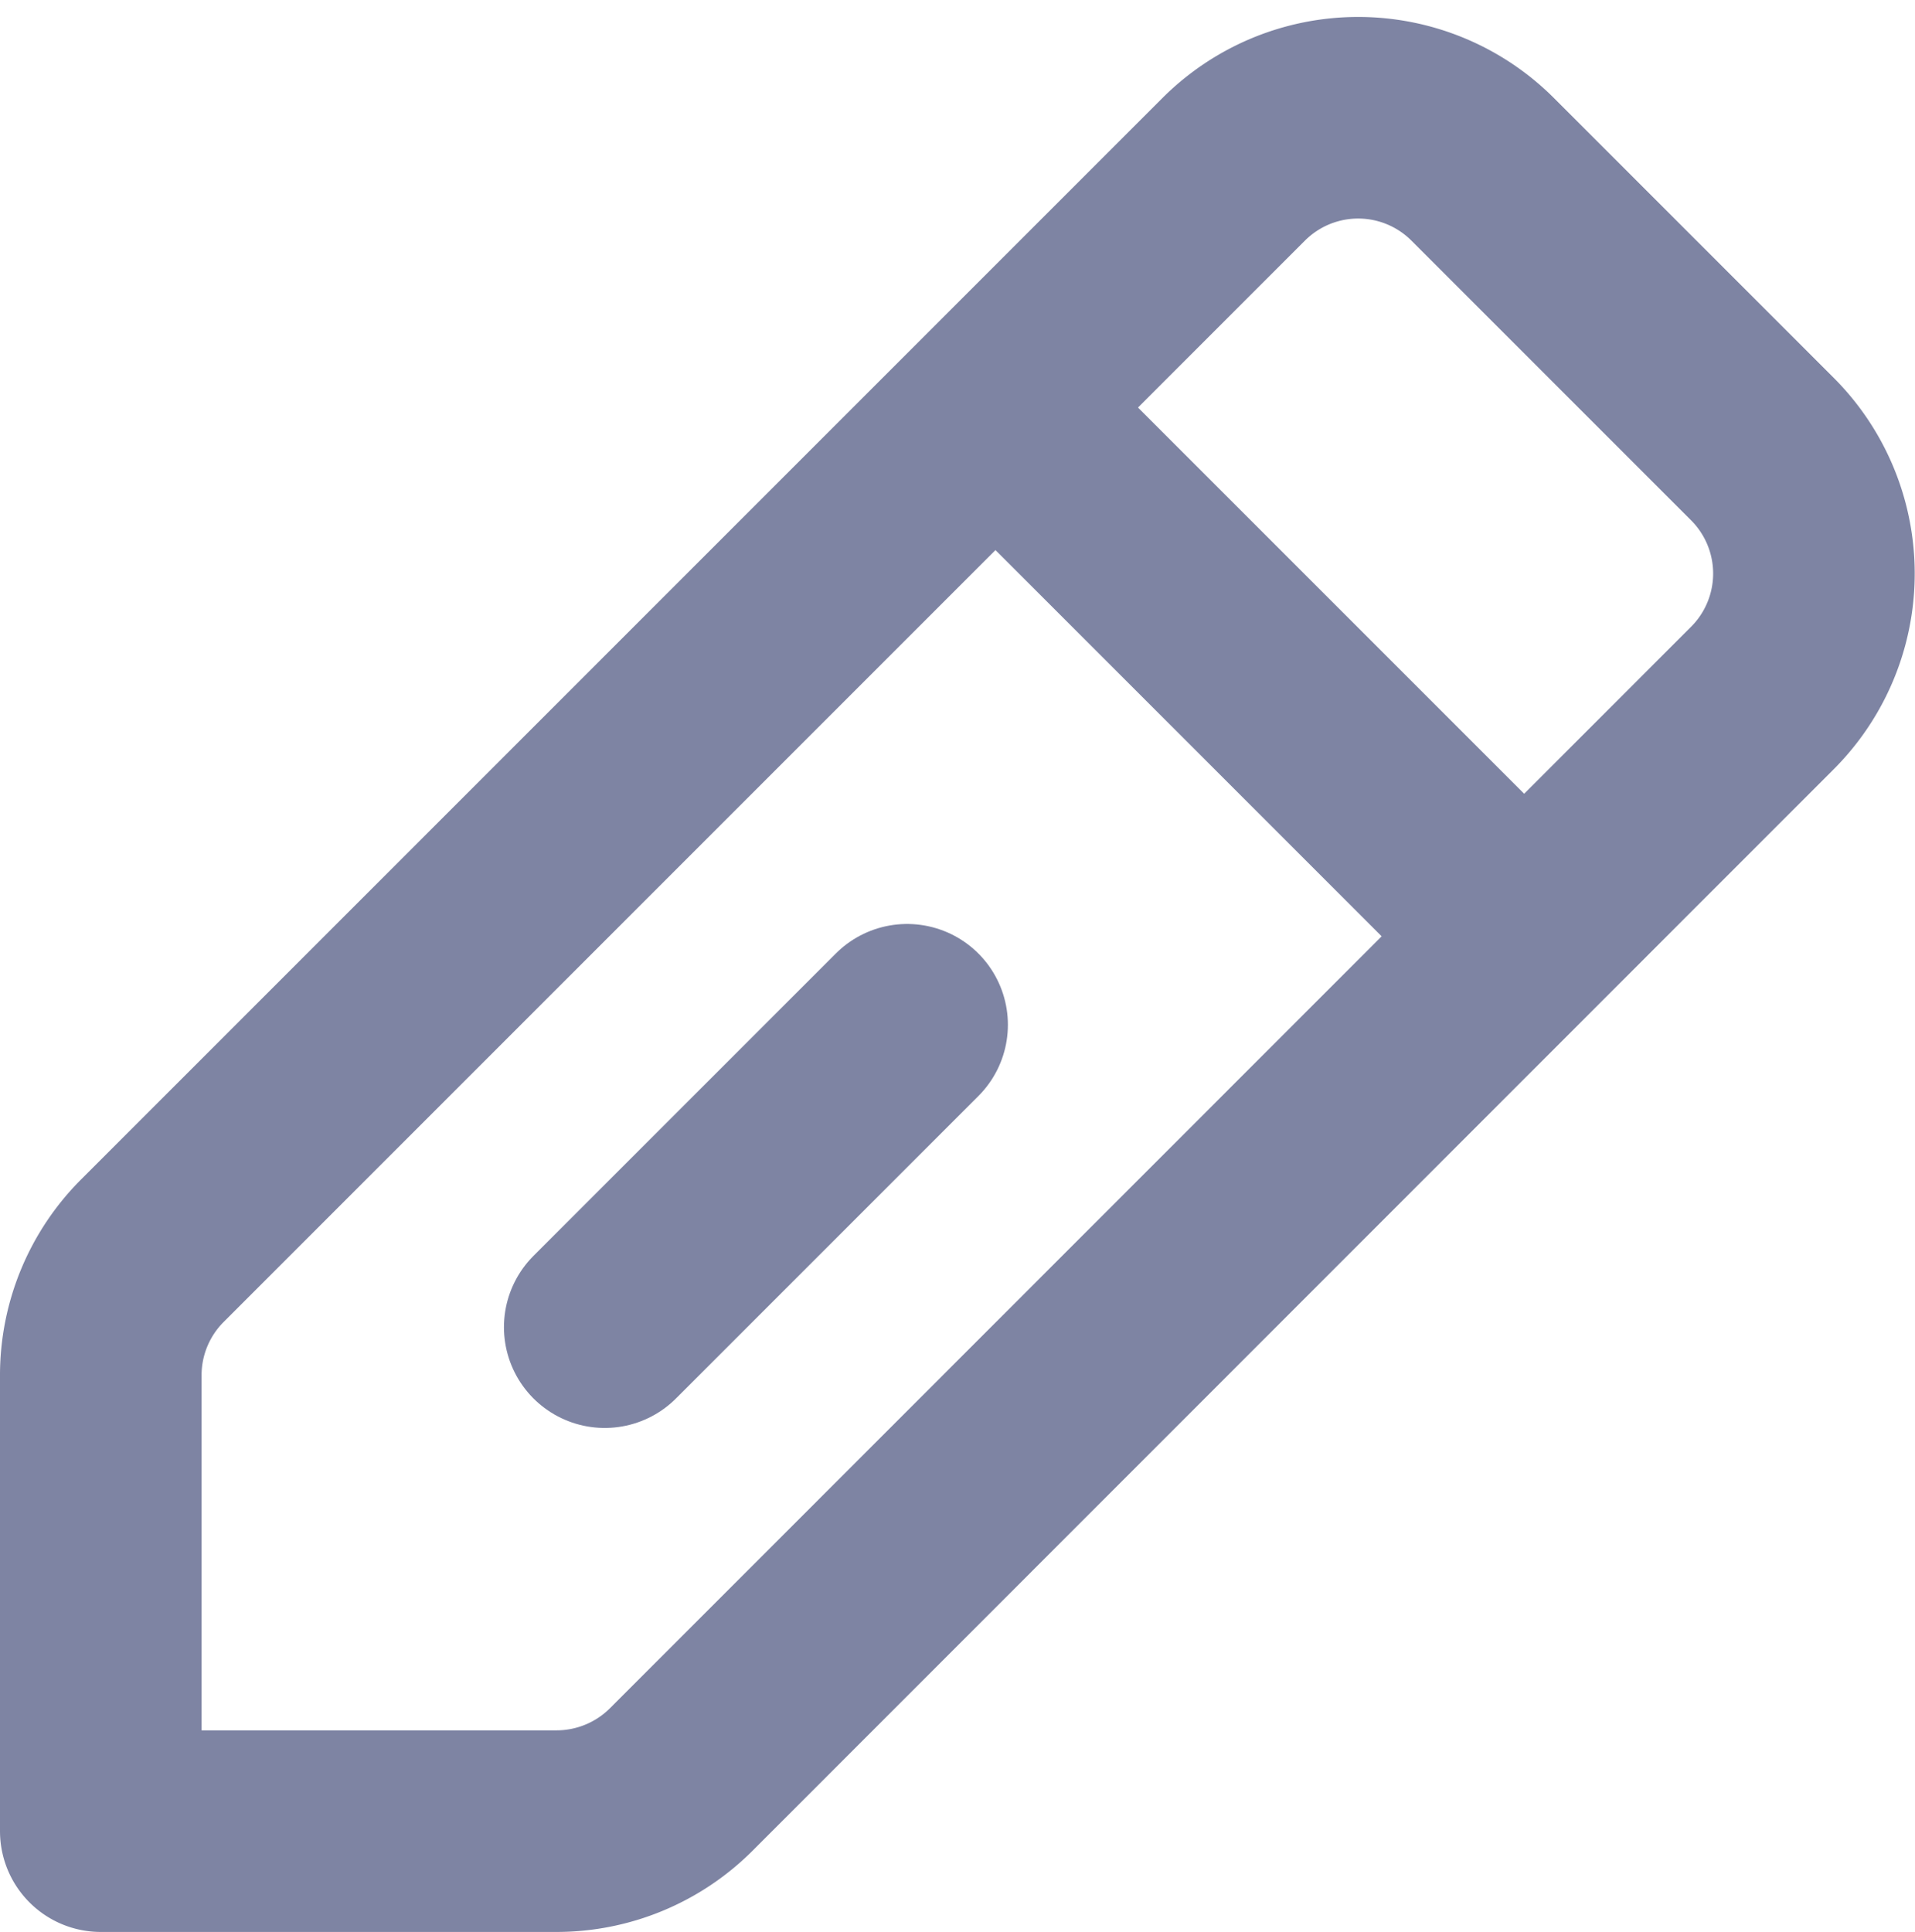 <svg xmlns="http://www.w3.org/2000/svg" width="14.25" height="14.375" viewBox="0 0 14.25 14.375">
  <g id="Group_68347" data-name="Group 68347" transform="translate(0.75 0.875)">
    <path id="Path_52403" data-name="Path 52403" d="M7.392,15.75H4V12.358H4a1.31,1.31,0,0,1,.384-.927L12.43,3.385h0a1.31,1.31,0,0,1,1.853,0l0,0,2.081,2.081h0a1.31,1.31,0,0,1,0,1.853l0,0L8.319,15.366h0a1.313,1.313,0,0,1-.927.384Z" transform="translate(-4 -3)" fill="none" stroke="#7e84a3" stroke-linecap="round" stroke-linejoin="round" stroke-width="1.5"/>
    <line id="Line_34" data-name="Line 34" x2="3.75" y2="3.75" transform="translate(6.75 2.25)" fill="none" stroke="#7e84a3" stroke-linecap="round" stroke-linejoin="round" stroke-width="1.5"/>
    <line id="Line_35" data-name="Line 35" y1="2.25" x2="2.25" transform="translate(3.75 6.75)" fill="none" stroke="#7e84a3" stroke-linecap="round" stroke-linejoin="round" stroke-width="1.5"/>
  </g>
</svg>
